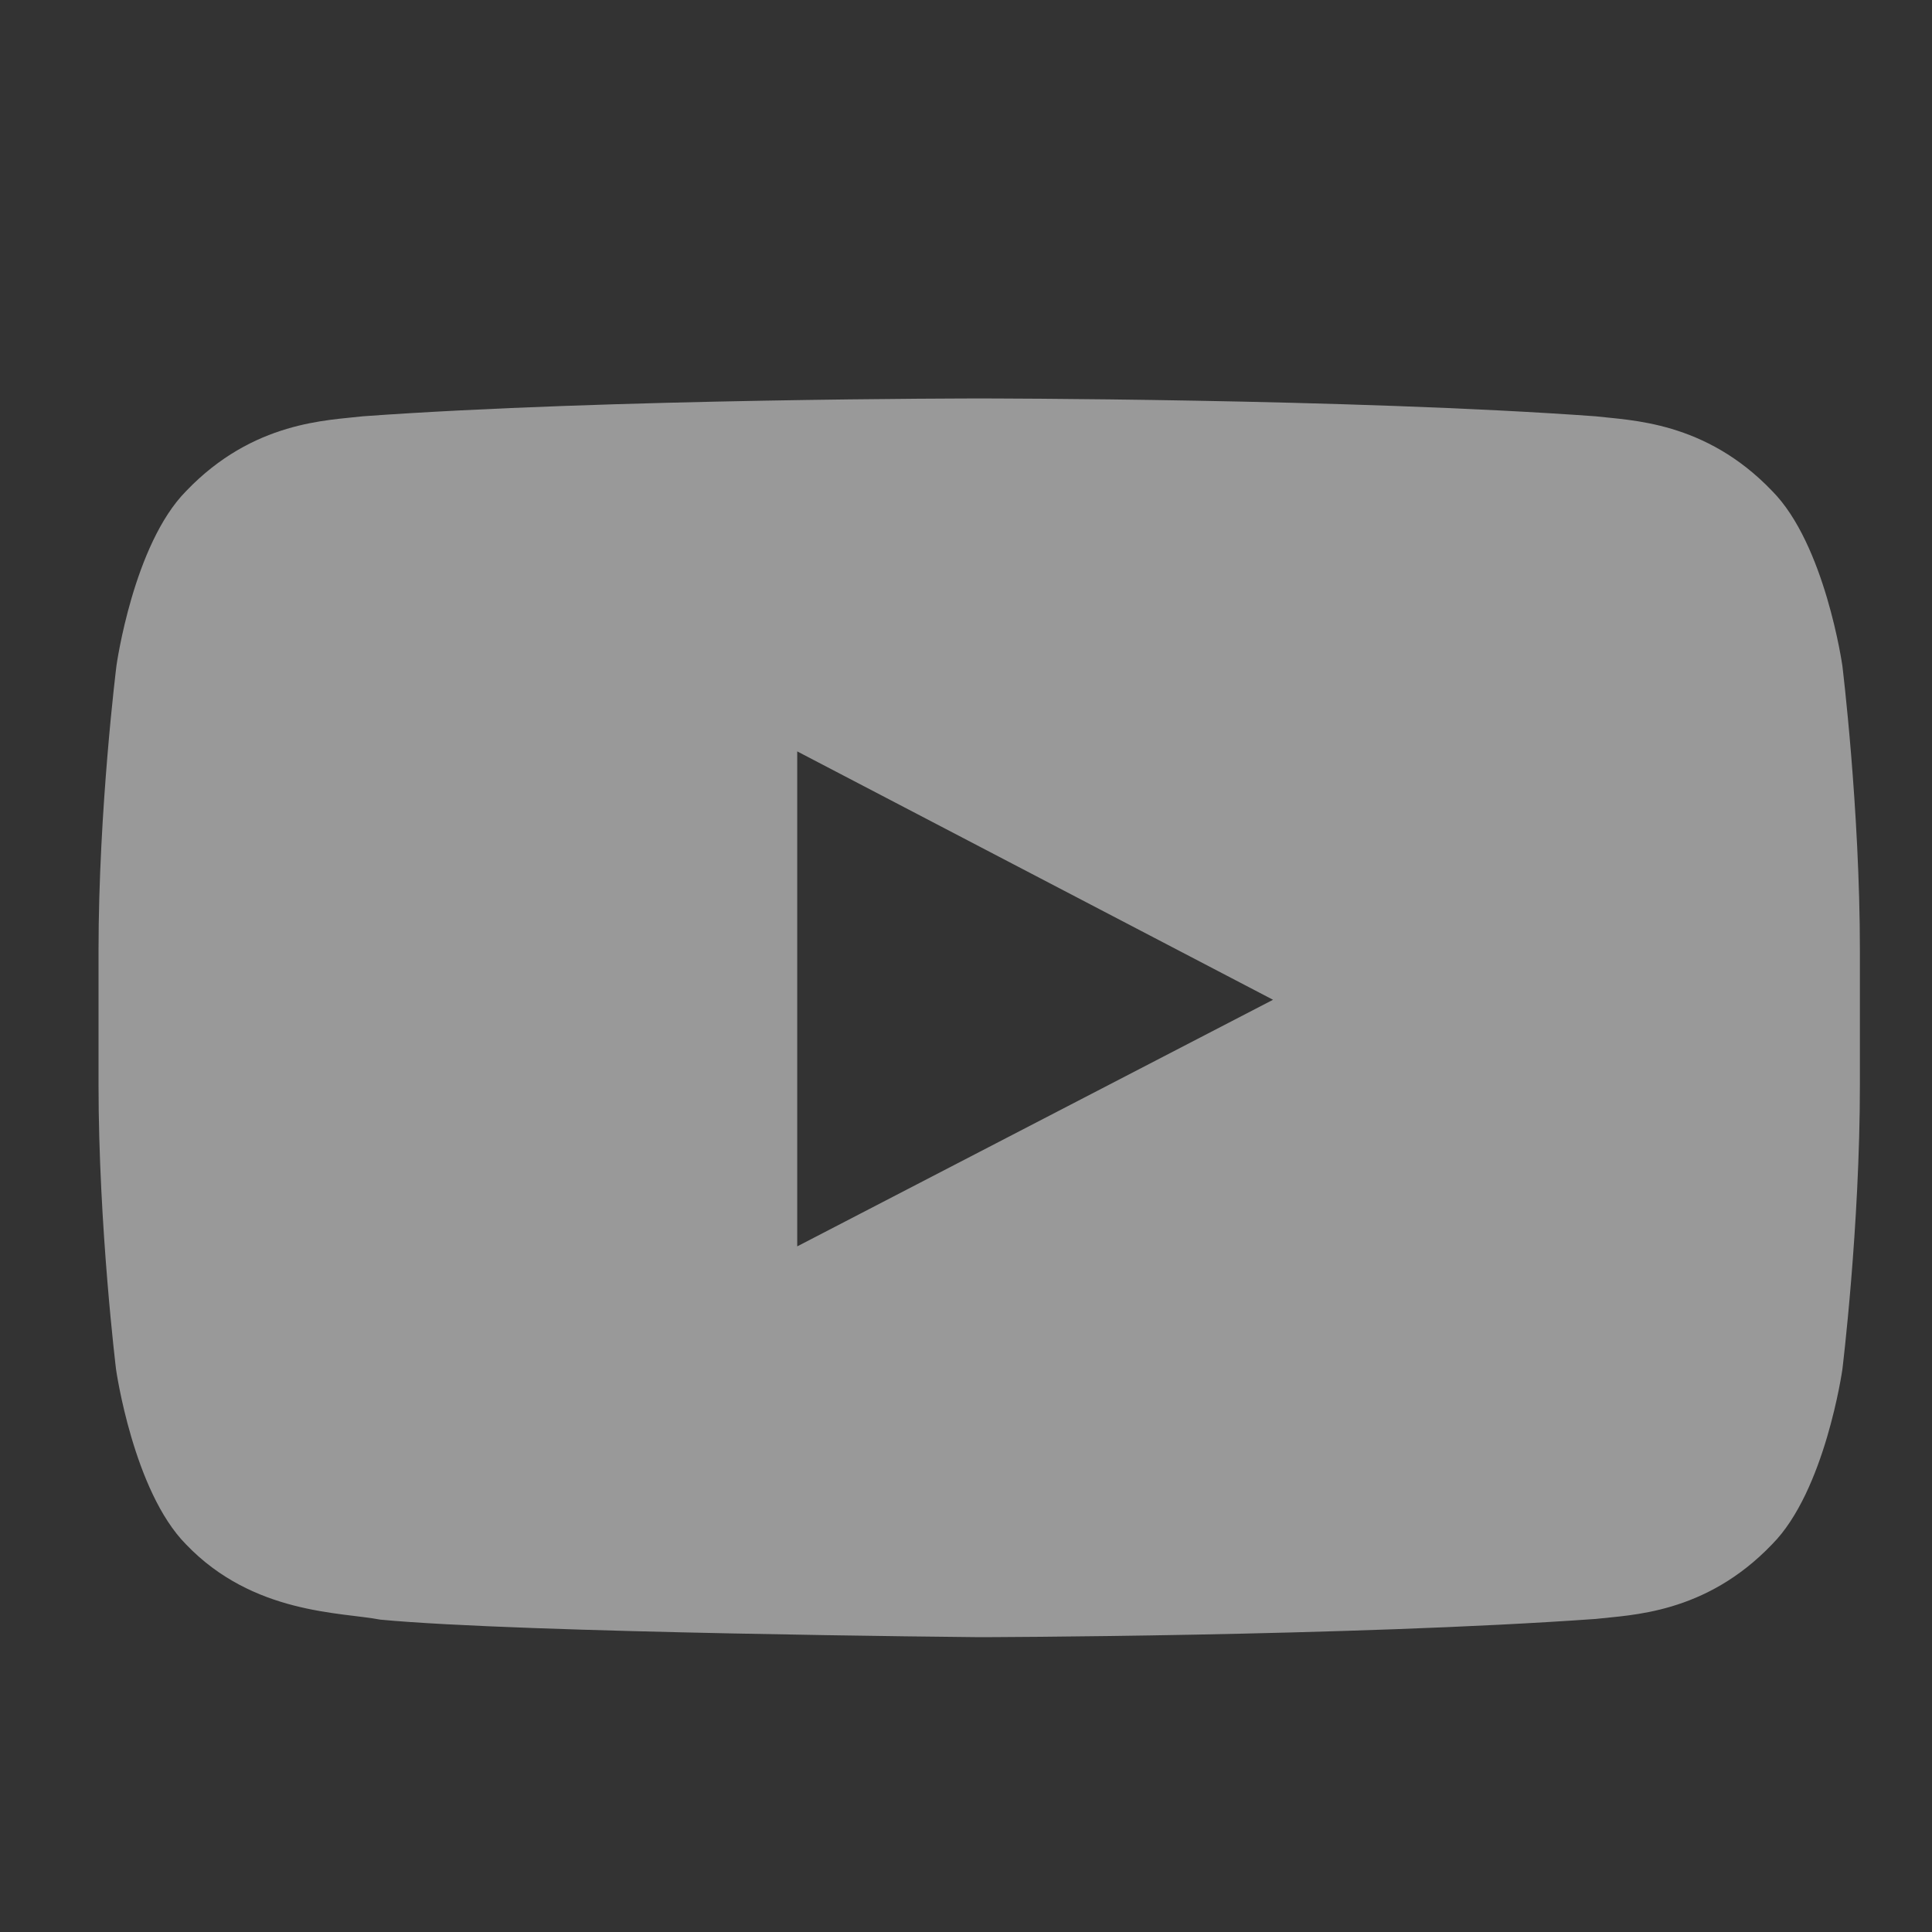 <svg width="25" height="25" viewBox="0 0 25 25" fill="none" xmlns="http://www.w3.org/2000/svg">
<rect x="0" y="0" width="25" height="25" fill="#333333" stroke="none"/>
<g opacity="0.5">
<g clip-path="url(#clip0_201_1377)">
<path d="M23.84 8.614C23.84 8.614 23.617 7.043 22.931 6.353C22.063 5.445 21.093 5.441 20.648 5.387C17.461 5.156 12.675 5.156 12.675 5.156H12.666C12.666 5.156 7.881 5.156 4.694 5.387C4.249 5.441 3.279 5.445 2.41 6.353C1.725 7.043 1.507 8.614 1.507 8.614C1.507 8.614 1.275 10.462 1.275 12.305V14.032C1.275 15.875 1.502 17.722 1.502 17.722C1.502 17.722 1.725 19.293 2.406 19.983C3.274 20.891 4.414 20.86 4.921 20.958C6.746 21.132 12.671 21.185 12.671 21.185C12.671 21.185 17.461 21.176 20.648 20.949C21.093 20.896 22.063 20.891 22.931 19.983C23.617 19.293 23.84 17.722 23.84 17.722C23.84 17.722 24.067 15.879 24.067 14.032V12.305C24.067 10.462 23.84 8.614 23.84 8.614ZM10.316 16.128V9.723L16.473 12.937L10.316 16.128Z" fill="white"/>
</g>
</g>
<defs>
<clipPath id="clip0_201_1377">
<rect width="24" height="24" fill="white" transform="translate(0.5 0.227)"/>
</clipPath>
</defs>
</svg>
